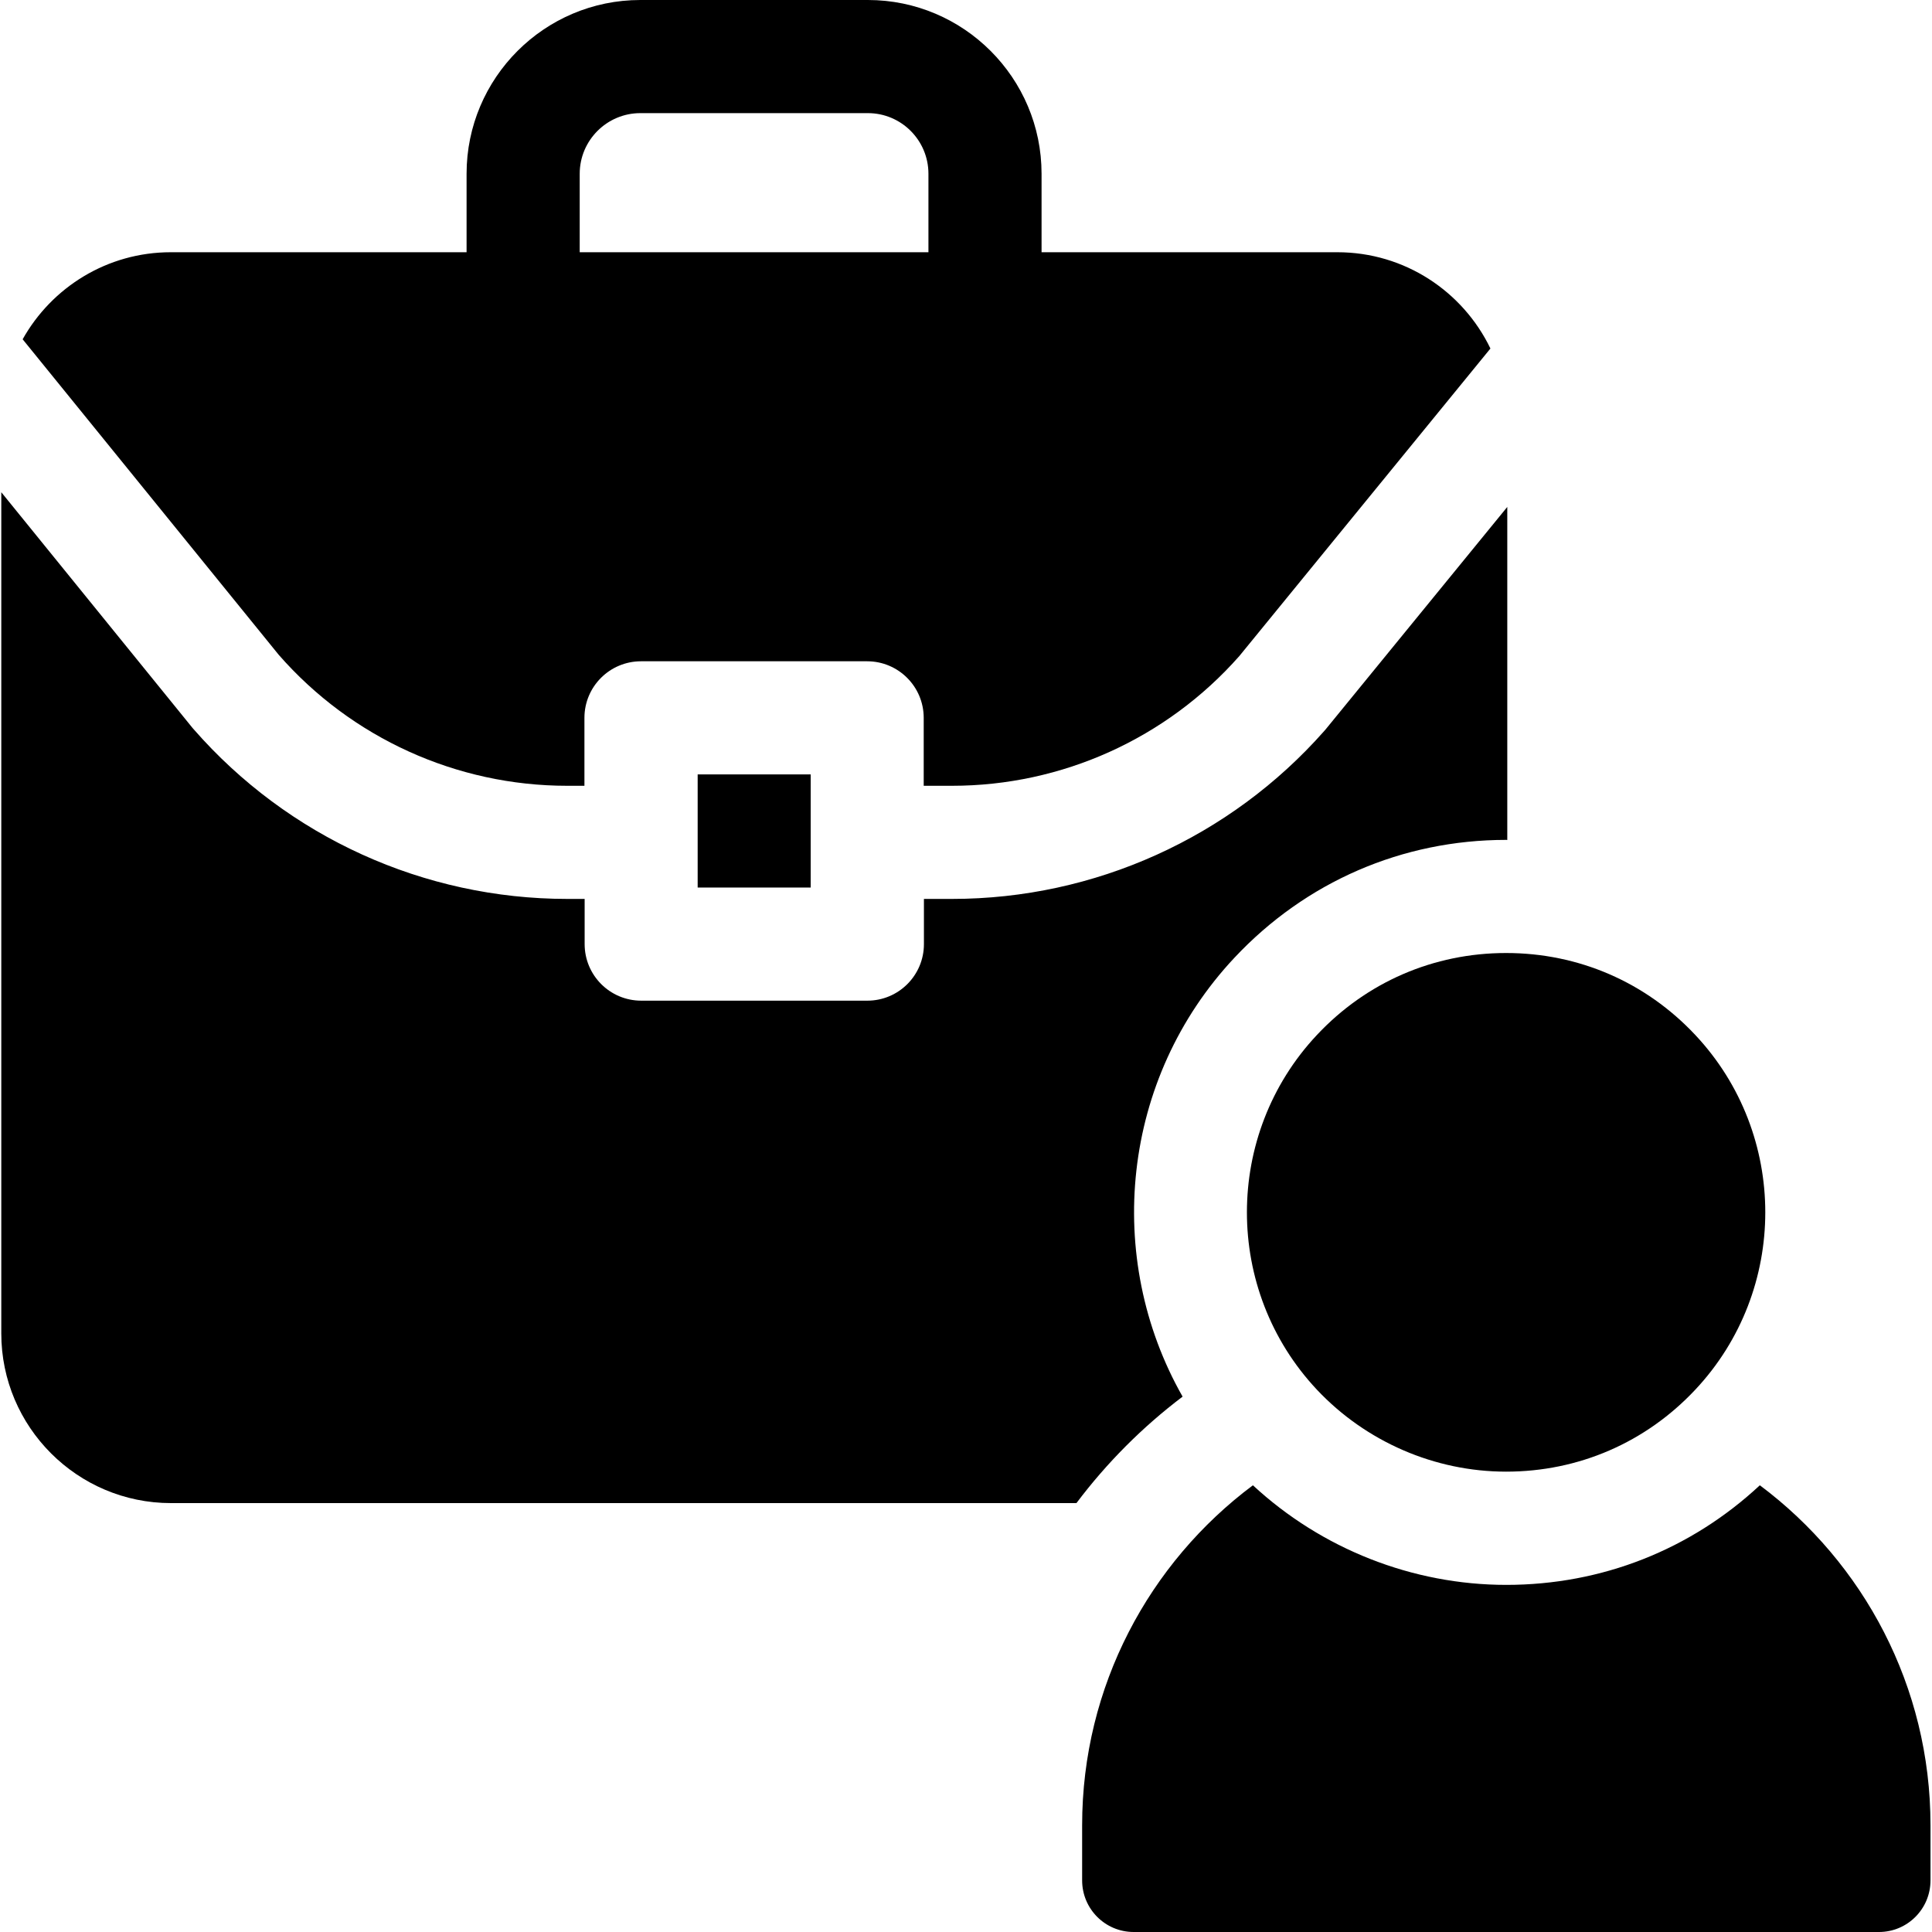 <svg width="18" height="18" viewBox="0 0 18 18" fill="none" xmlns="http://www.w3.org/2000/svg">
<g clip-path="url(#clip0_1397_22070)">
<path d="M5.284 7.321H5.445V6.688C5.445 6.397 5.681 6.161 5.972 6.161H8.079C8.37 6.161 8.606 6.397 8.606 6.688V7.321H8.87C9.894 7.321 10.868 6.881 11.546 6.113L13.886 3.247C13.63 2.716 13.088 2.35 12.46 2.35H9.704V1.619C9.704 0.726 8.978 0 8.086 0H5.966C5.073 0 4.347 0.726 4.347 1.619V2.35H1.591C0.999 2.35 0.482 2.677 0.211 3.161L2.597 6.101C3.275 6.876 4.254 7.321 5.284 7.321ZM5.401 1.619C5.401 1.307 5.655 1.054 5.966 1.054H8.086C8.397 1.054 8.65 1.307 8.65 1.619V2.35H5.401V1.619H5.401Z" fill="black"/>
<path d="M6.5 7.215H7.553V8.269H6.5V7.215Z" fill="black"/>
<path d="M11.018 13.012C10.283 11.719 10.444 10.05 11.501 8.923C12.165 8.215 13.064 7.825 14.033 7.825C14.037 7.825 14.04 7.826 14.043 7.826V4.723L12.351 6.795L12.338 6.81C11.461 7.804 10.197 8.375 8.871 8.375H8.608V8.796C8.608 9.087 8.372 9.323 8.081 9.323H5.974C5.683 9.323 5.447 9.087 5.447 8.796V8.375H5.285C3.951 8.375 2.683 7.799 1.805 6.795L1.792 6.78L0.012 4.586V12.423C0.012 13.295 0.721 14.004 1.593 14.004H10.029C10.311 13.629 10.644 13.295 11.018 13.012Z" fill="black"/>
<path d="M16.396 13.838C15.752 14.438 14.923 14.766 14.034 14.766H14.034C13.159 14.766 12.312 14.43 11.673 13.838C10.708 14.559 10.082 15.71 10.082 17.005V17.519C10.082 17.785 10.297 18 10.562 18H17.506C17.771 18 17.986 17.785 17.986 17.519V17.005C17.986 15.711 17.361 14.559 16.396 13.838Z" fill="black"/>
<path d="M12.269 9.643C11.4 10.569 11.4 12.021 12.269 12.947C12.725 13.432 13.367 13.711 14.032 13.711H14.032C14.707 13.711 15.333 13.44 15.795 12.947C16.664 12.021 16.664 10.569 15.795 9.643C15.333 9.15 14.707 8.879 14.032 8.879C13.357 8.879 12.731 9.15 12.269 9.643Z" fill="black"/>
</g>
<defs>
<clipPath id="clip0_1397_22070">
<rect width="18" height="18" fill="white"/>
</clipPath>
</defs>
</svg>
